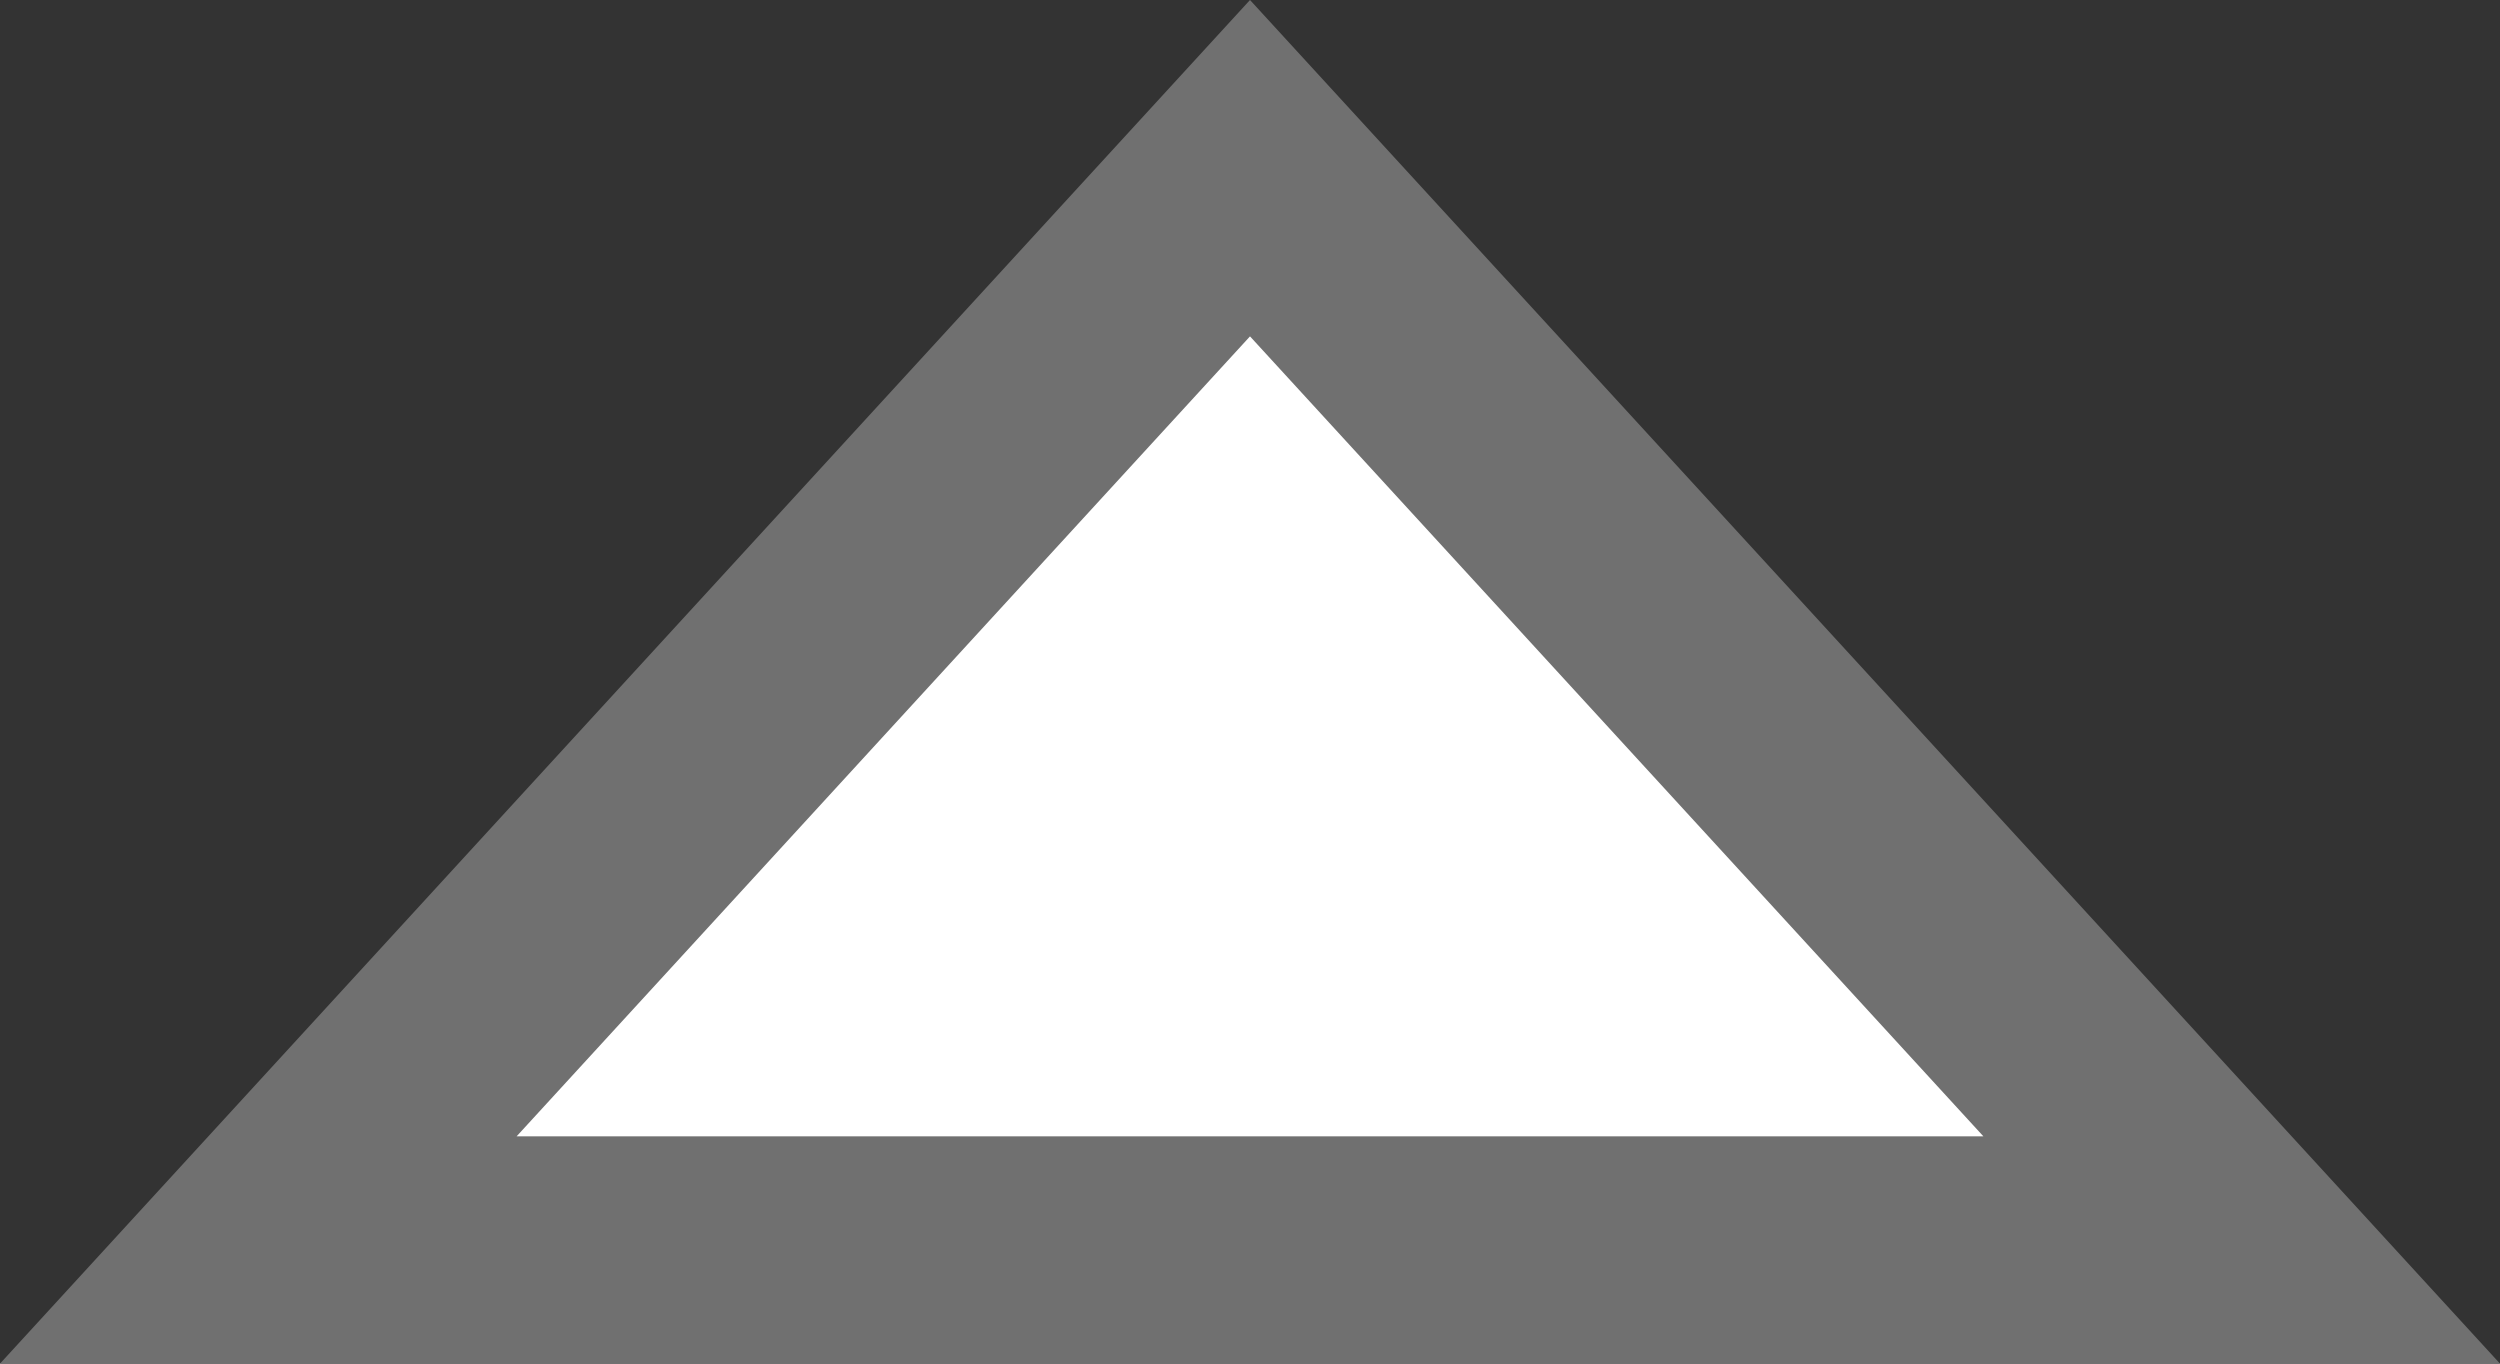 <svg xmlns="http://www.w3.org/2000/svg" width="11" height="6" viewBox="0 0 11 6">
  <rect x="0" y="0" width="11" height="6" fill="#333333" stroke="none"/>
  <g id="Polygon_4" data-name="Polygon 4" fill="#fff">
    <path d="M 9.863 5.5 L 1.137 5.5 L 5.5 0.74 L 9.863 5.5 Z" stroke="none"/>
    <path d="M 5.5 1.48 L 2.273 5 L 8.727 5 L 5.5 1.48 M 5.5 0 L 11 6 L 0 6 L 5.5 0 Z" stroke="none" fill="#707070"/>
  </g>
</svg>
